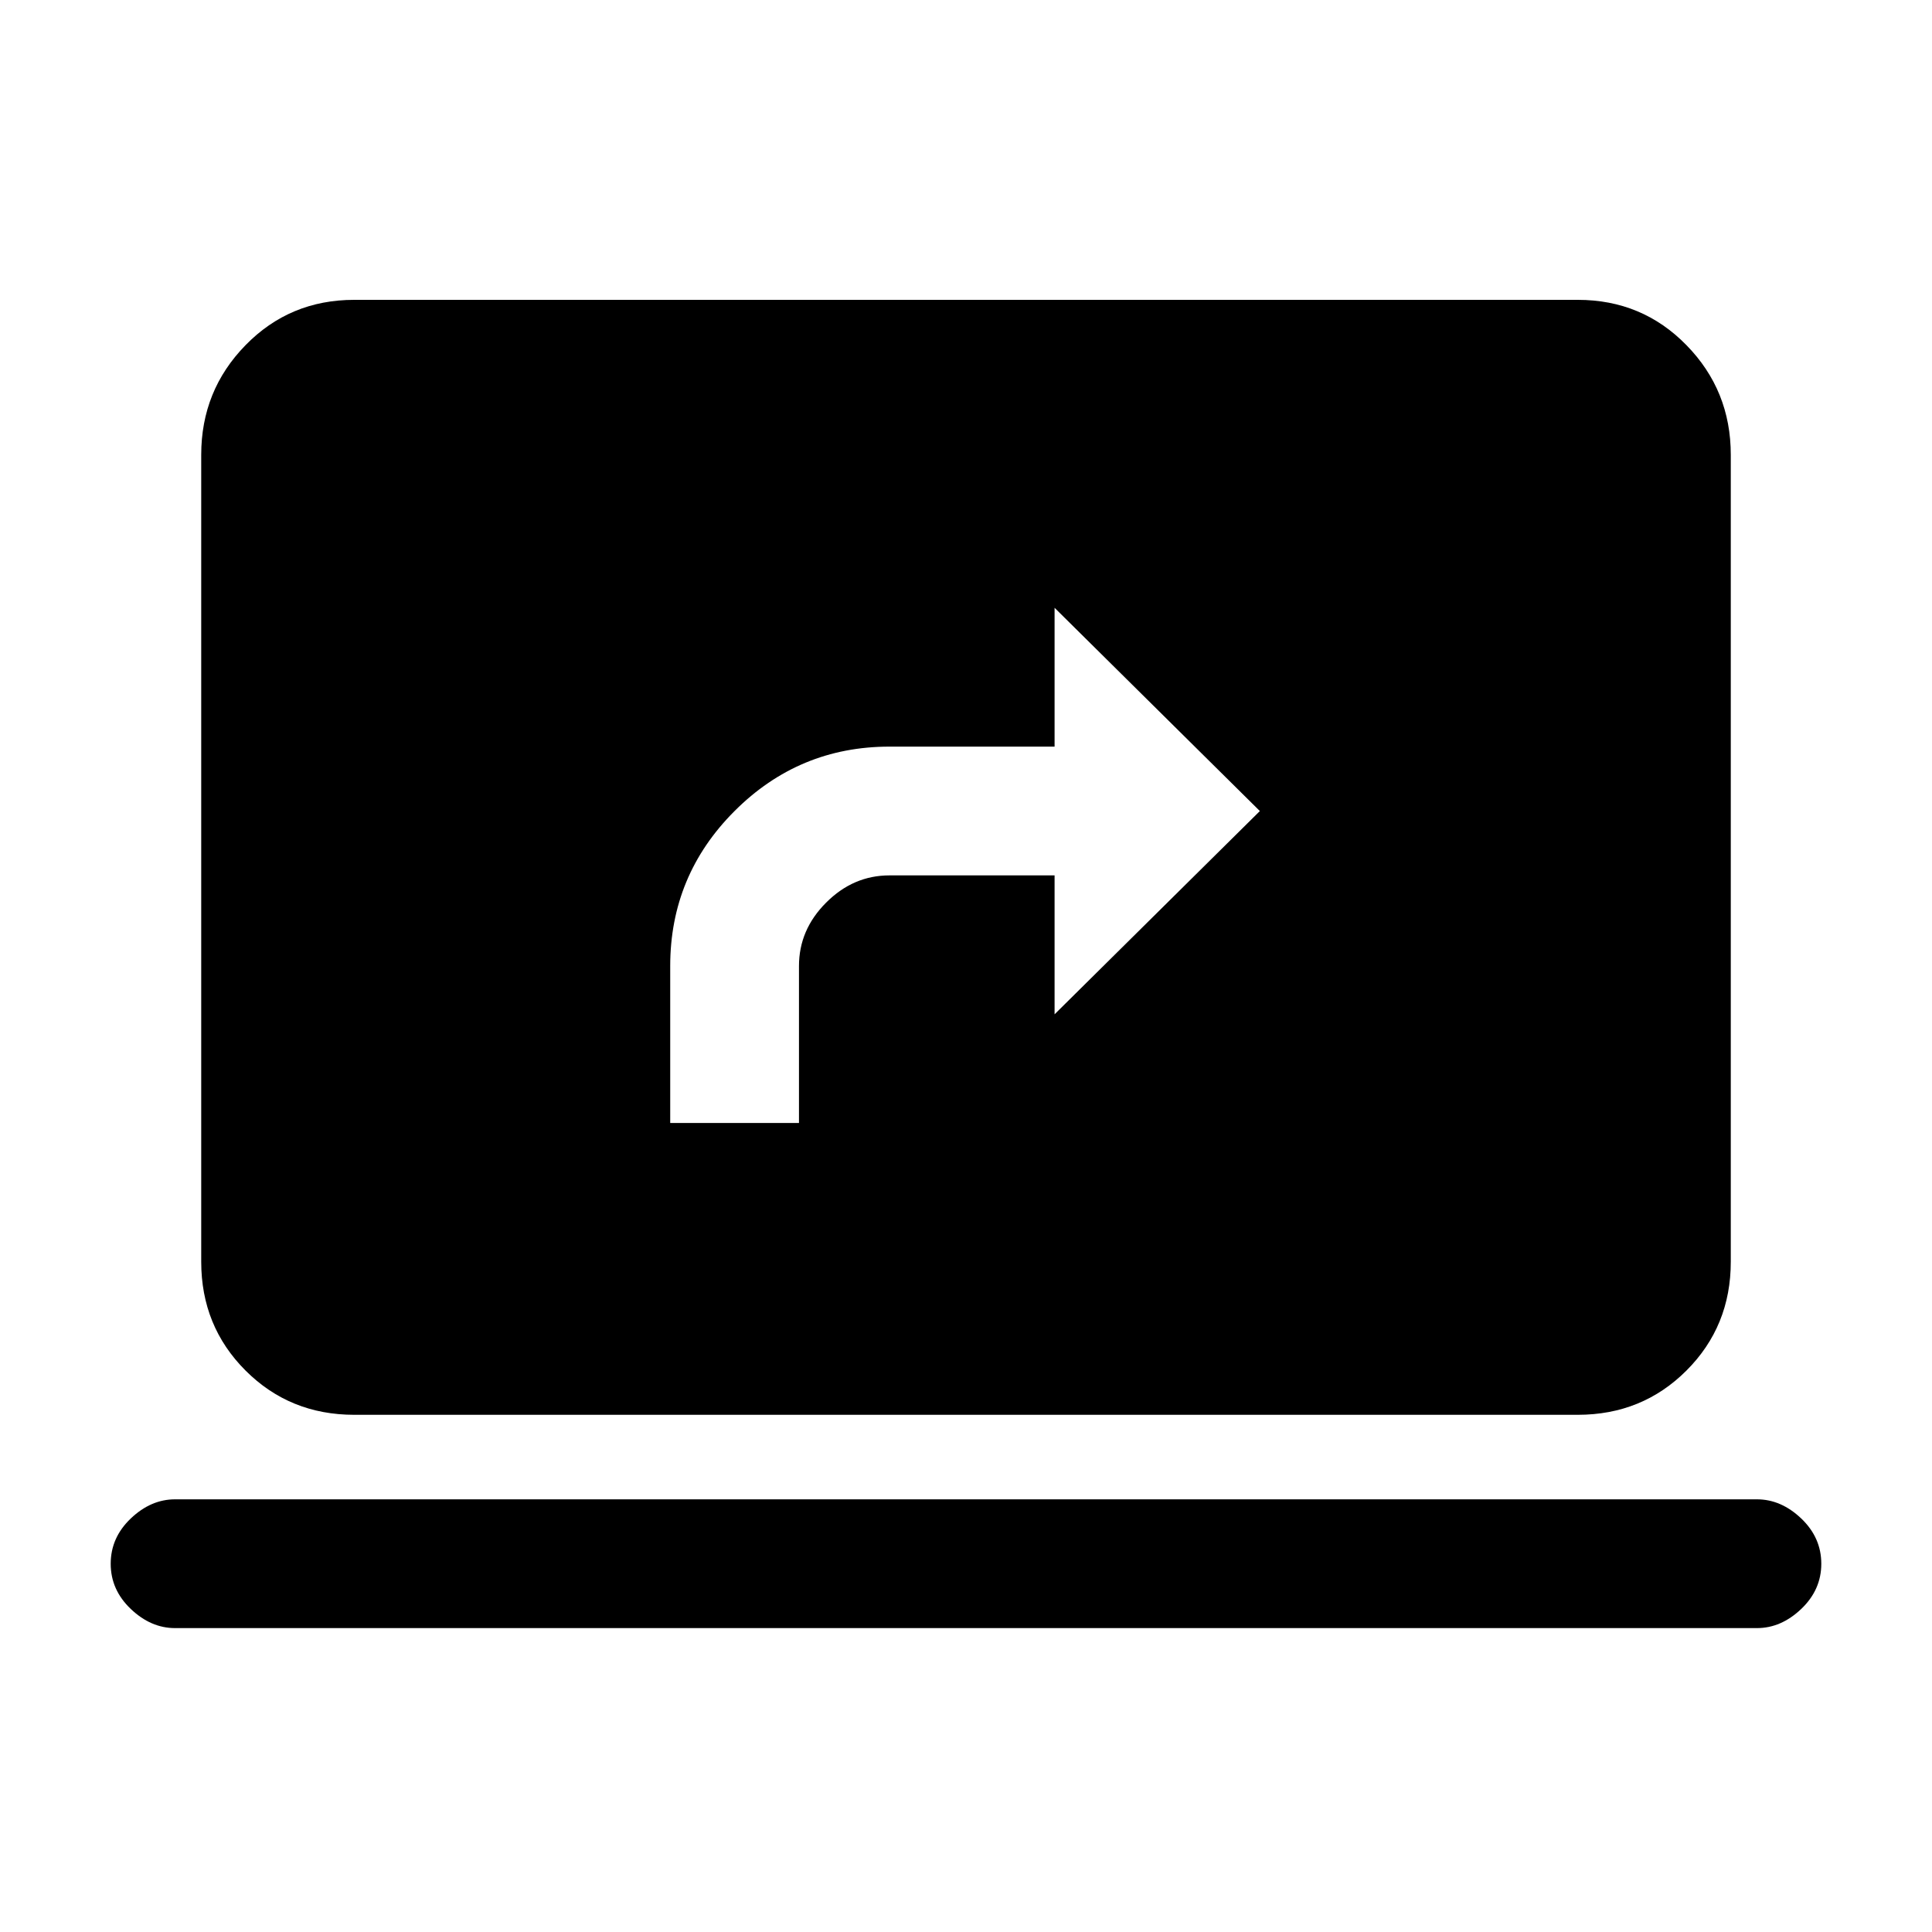 <svg xmlns="http://www.w3.org/2000/svg" viewBox="0 0 20 20"><path d="M6.938 11.625h1.333V10q0-.375.281-.656.281-.282.656-.282h1.709V10.5l2.125-2.104-2.125-2.104v1.437H9.208q-.937 0-1.604.667-.666.666-.666 1.604Zm-3.271 3.021q-.667 0-1.125-.458-.459-.459-.459-1.126V4.708q0-.666.459-1.135.458-.469 1.125-.469h12.666q.667 0 1.125.469.459.469.459 1.135v8.354q0 .667-.459 1.126-.458.458-1.125.458Zm-1.855 2.208q-.25 0-.458-.198-.208-.198-.208-.468 0-.271.208-.469.208-.198.458-.198h16.376q.25 0 .458.198.208.198.208.469 0 .27-.208.468t-.458.198Z"/></svg>
